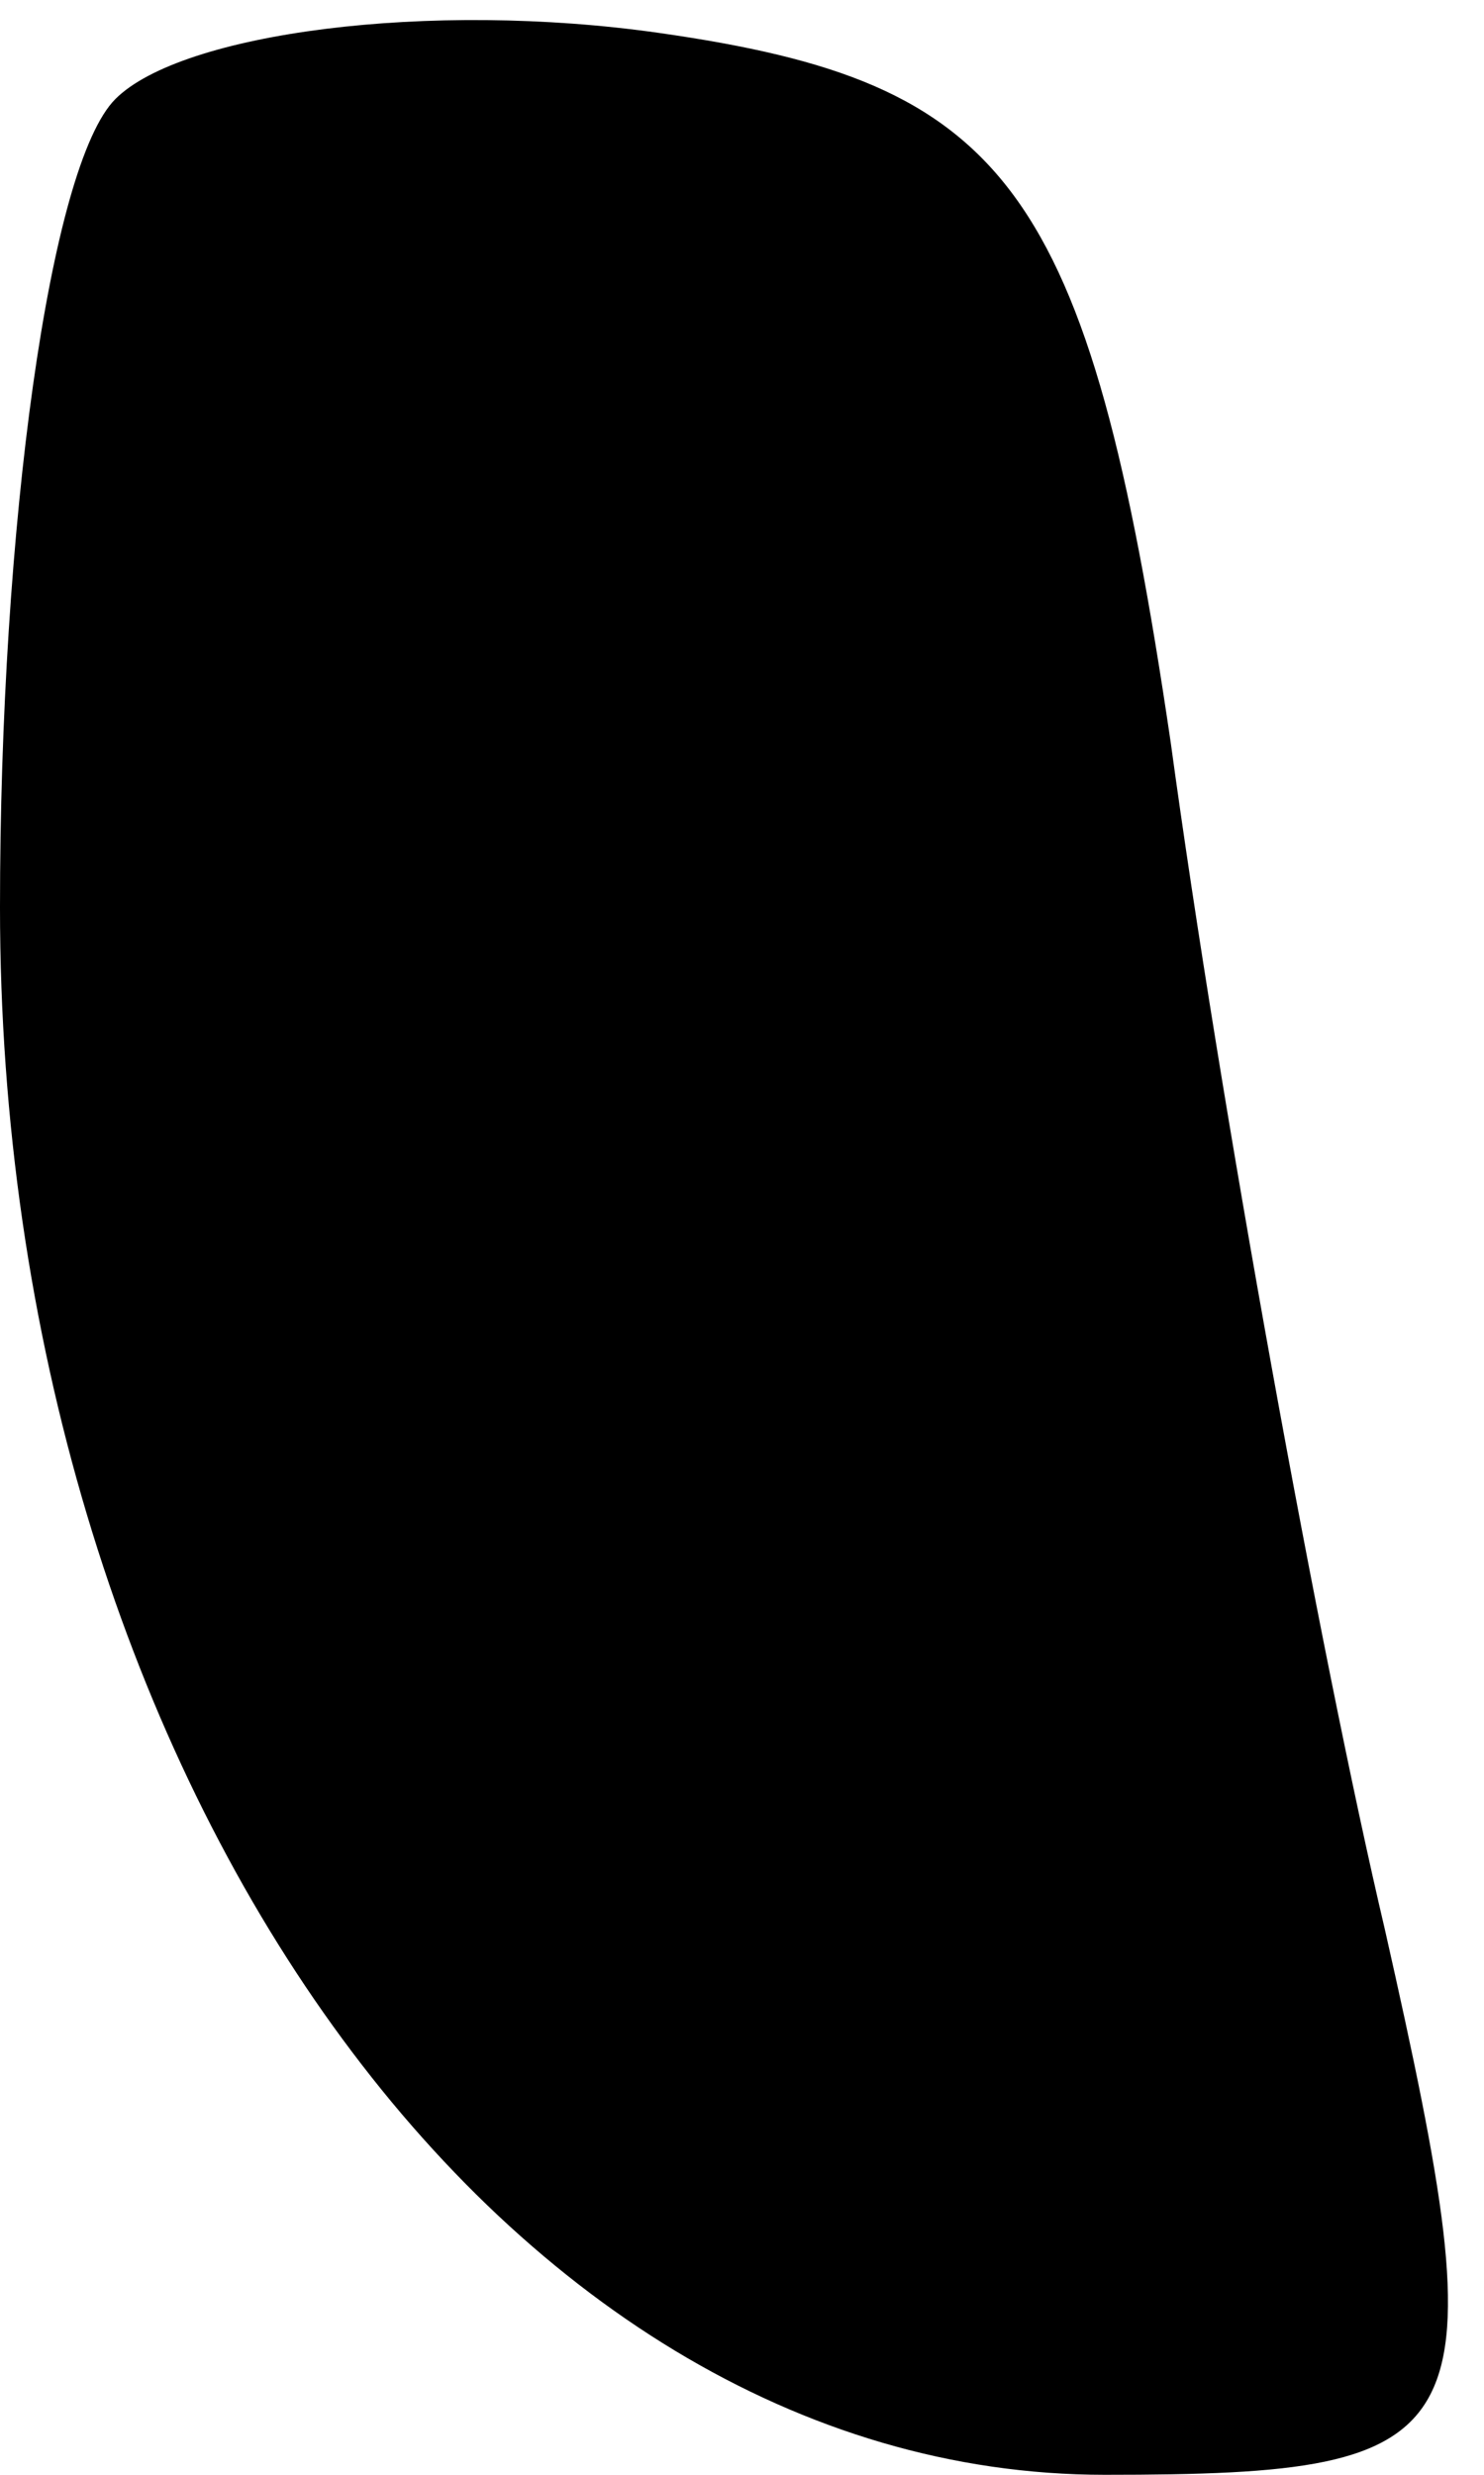 <?xml version="1.0" standalone="no"?>
<!DOCTYPE svg PUBLIC "-//W3C//DTD SVG 20010904//EN"
 "http://www.w3.org/TR/2001/REC-SVG-20010904/DTD/svg10.dtd">
<svg version="1.0" xmlns="http://www.w3.org/2000/svg"
 width="9pt" height="15pt" viewBox="0 0 9 15"
 preserveAspectRatio="xMidYMid meet">
<g transform="translate(0,15) scale(0.1,-0.1)"
fill="#000000" stroke="none">
<path fill="#000000" stroke="none" d="M7 144 c-4 -4 -7 -26 -7 -49 0 -52 30
-95 67 -95 23 0 24 2 17 33 -4 17 -10 50 -13 72 -5 34 -10 40 -31 43 -14 2
-29 0 -33 -4z"/>
</g>
</svg>
